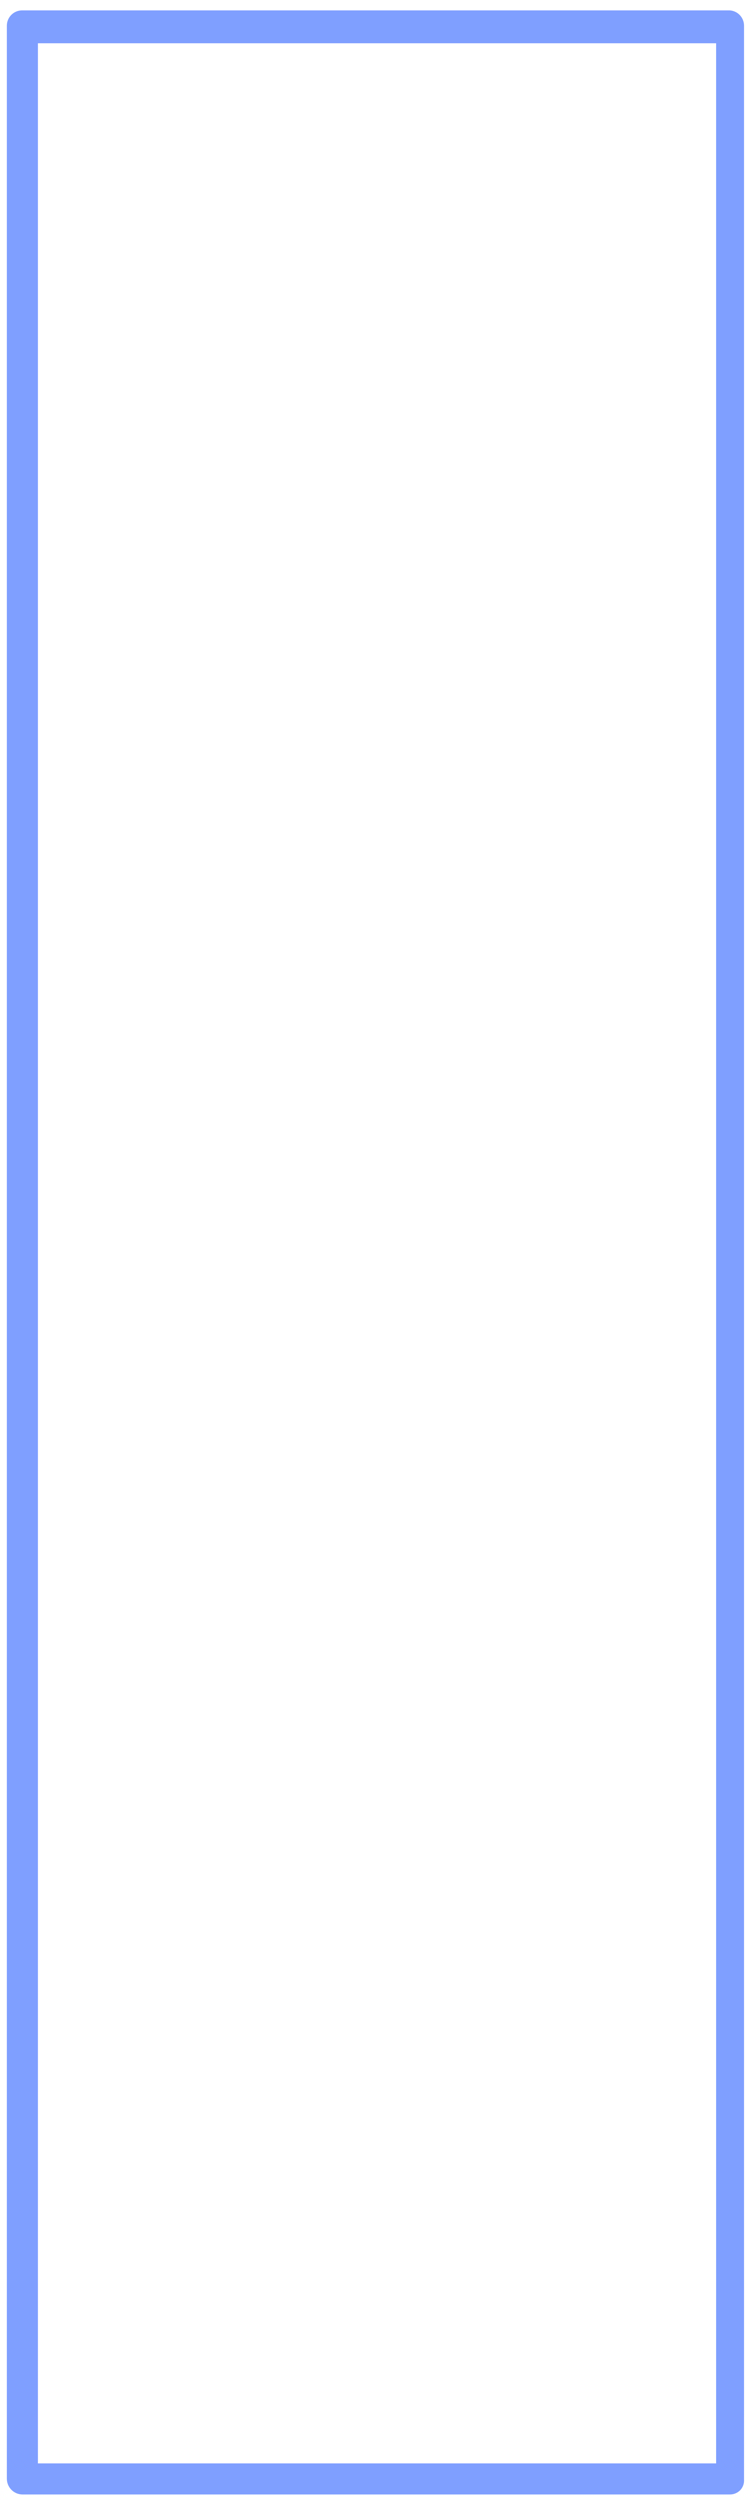 <?xml version="1.0" encoding="UTF-8" standalone="no"?><svg width='60' height='200' viewBox='0 0 60 200' fill='none' xmlns='http://www.w3.org/2000/svg'>
<path d='M58.37 0.83H1.773C1.448 0.83 1.137 0.959 0.907 1.188C0.677 1.418 0.548 1.73 0.548 2.055V198.289C0.548 198.617 0.676 198.933 0.905 199.168C1.133 199.404 1.445 199.541 1.773 199.55H58.37C58.523 199.554 58.675 199.527 58.817 199.471C58.959 199.415 59.089 199.332 59.199 199.226C59.311 199.113 59.398 198.978 59.454 198.829C59.51 198.679 59.534 198.52 59.523 198.361V2.055C59.523 1.742 59.404 1.441 59.19 1.213C58.976 0.985 58.682 0.848 58.37 0.83ZM8.726 197.064H3.034V3.46H57.289V197.064H8.726Z' fill='#0041FF' fill-opacity='0.5'/>
</svg>
